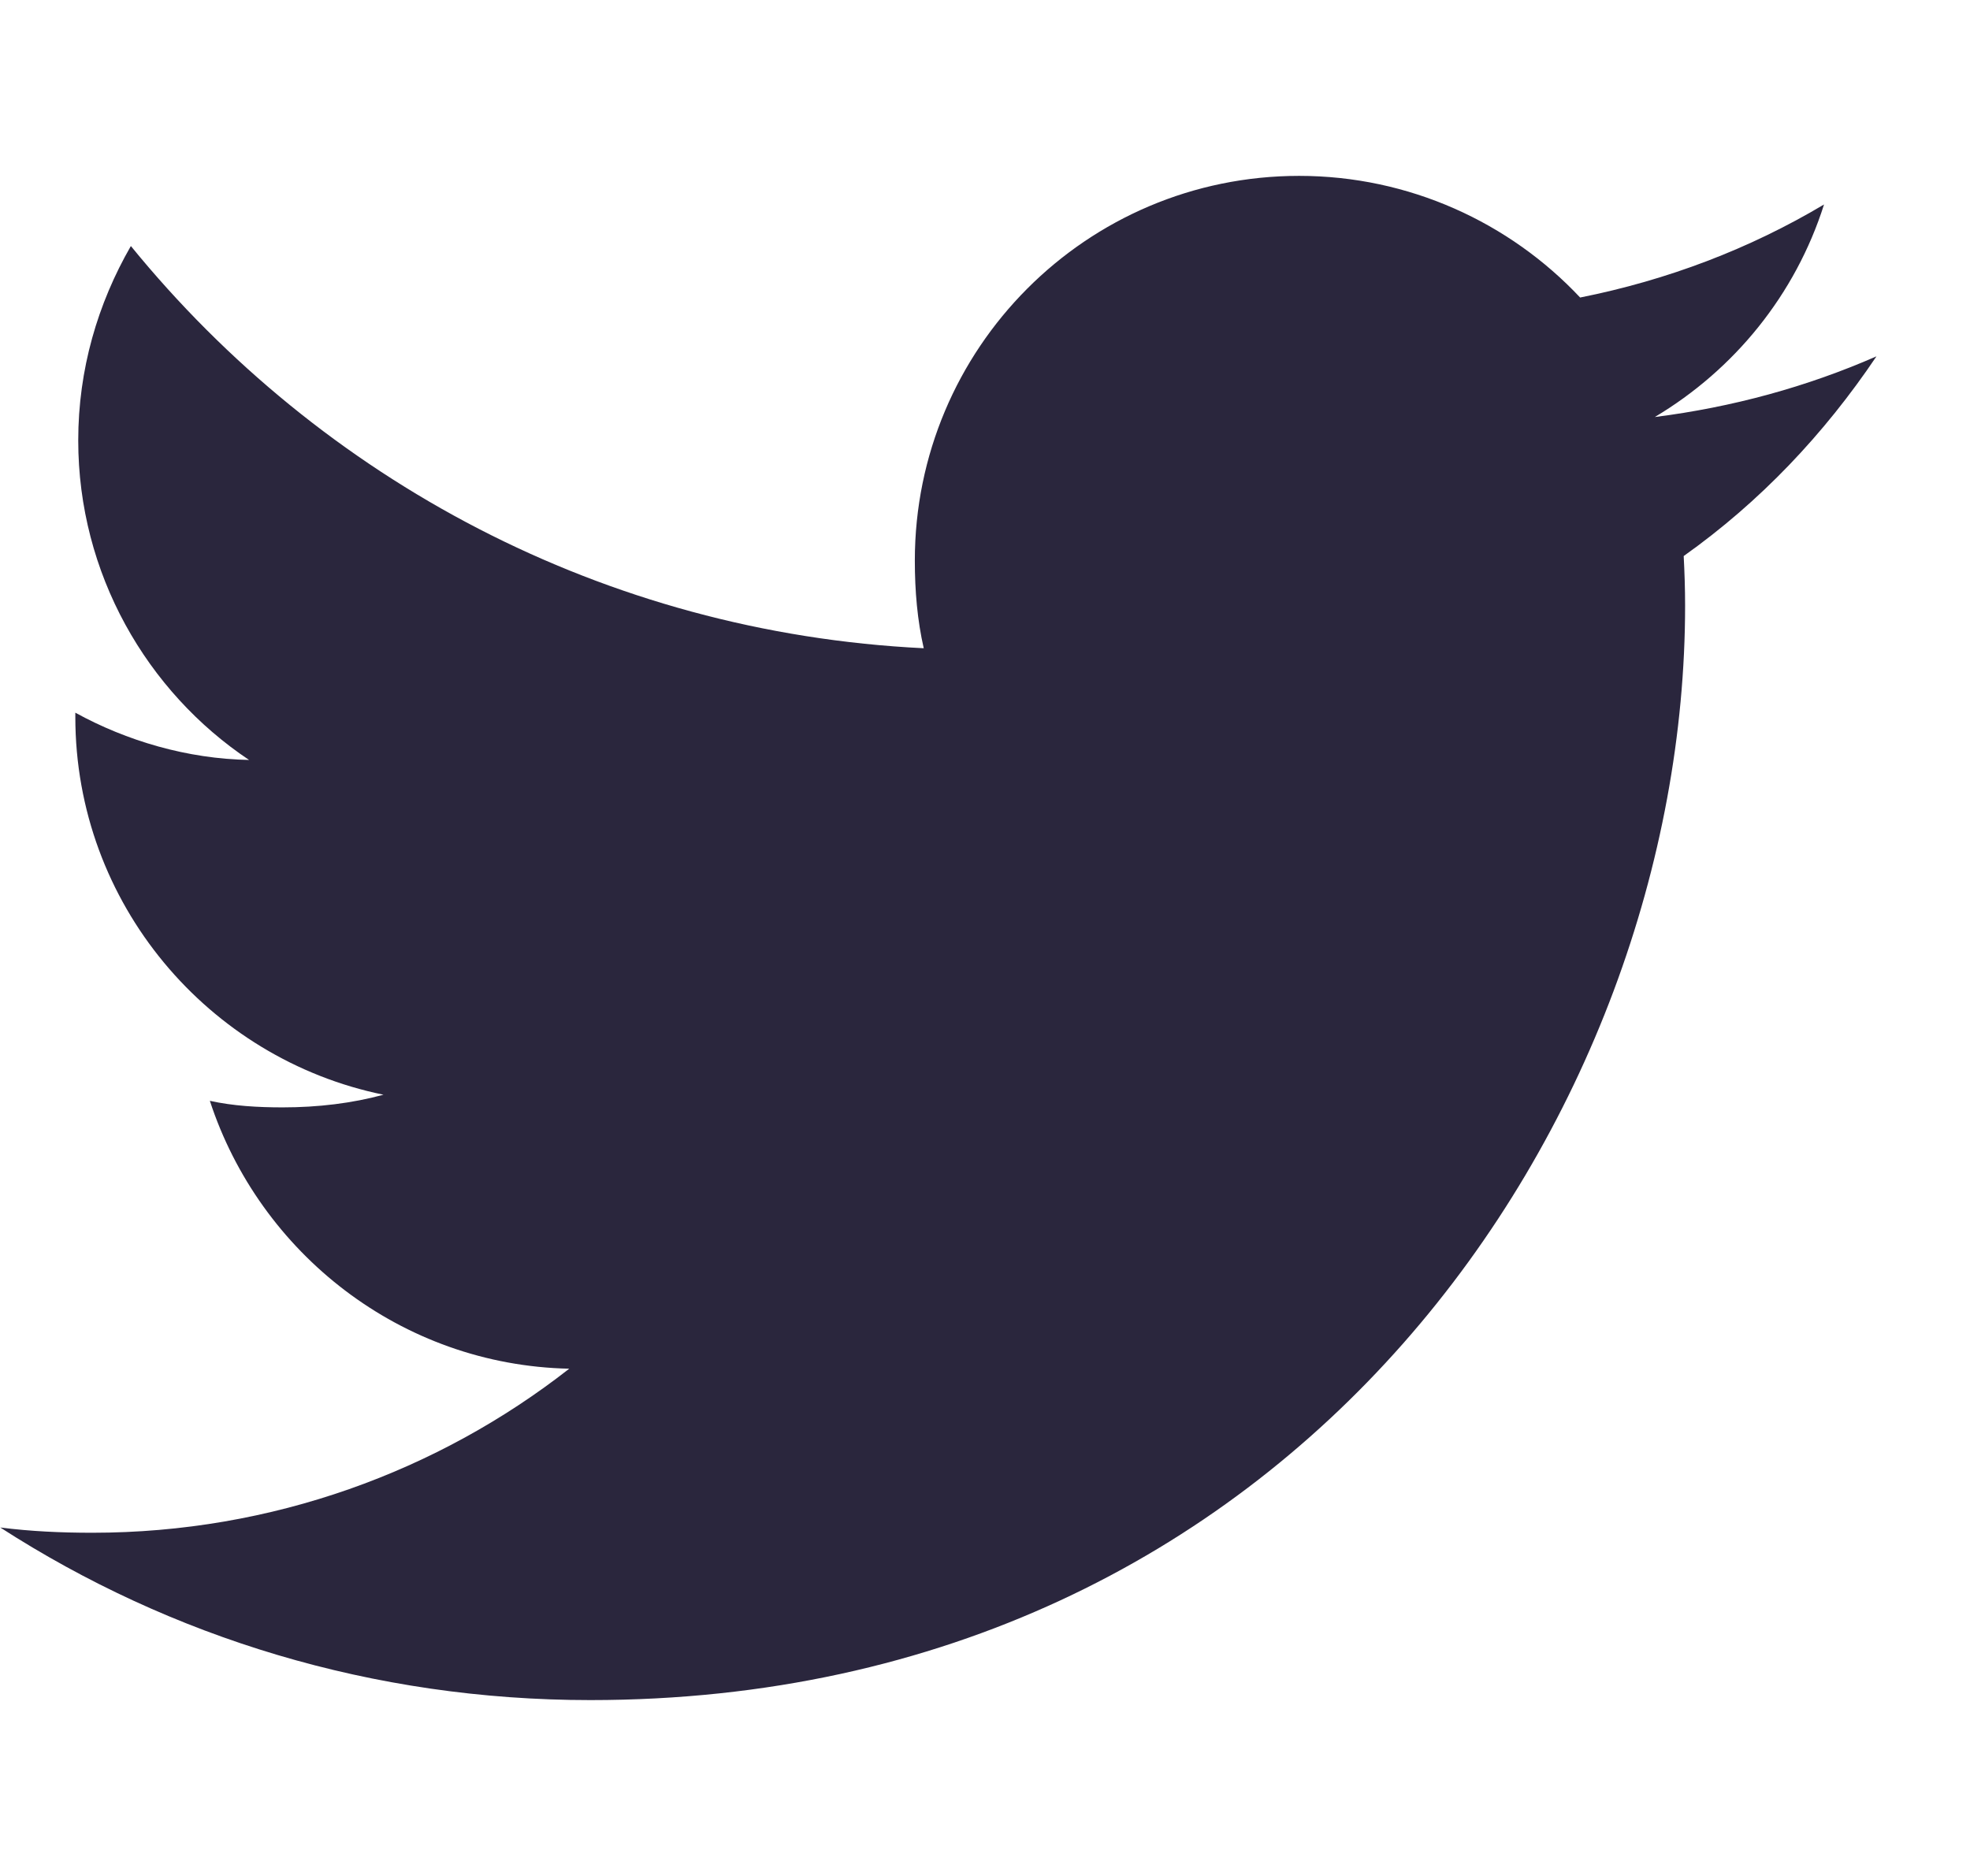 <svg width="21" height="20" viewBox="0 0 21 20" fill="none" xmlns="http://www.w3.org/2000/svg">
<g clip-path="url(#clip0)">
<path d="M20.003 3.799C19.259 4.125 18.467 4.341 17.64 4.446C18.49 3.939 19.139 3.141 19.444 2.18C18.652 2.652 17.777 2.986 16.844 3.172C16.092 2.371 15.019 1.875 13.849 1.875C11.579 1.875 9.752 3.717 9.752 5.976C9.752 6.301 9.779 6.614 9.847 6.911C6.438 6.745 3.422 5.111 1.395 2.623C1.042 3.236 0.834 3.939 0.834 4.695C0.834 6.115 1.565 7.374 2.655 8.102C1.997 8.09 1.35 7.899 0.803 7.598C0.803 7.61 0.803 7.626 0.803 7.643C0.803 9.635 2.224 11.29 4.088 11.671C3.754 11.762 3.39 11.806 3.013 11.806C2.75 11.806 2.485 11.791 2.237 11.736C2.768 13.36 4.275 14.554 6.068 14.592C4.673 15.684 2.902 16.341 0.984 16.341C0.648 16.341 0.325 16.326 0.003 16.285C1.819 17.456 3.972 18.125 6.293 18.125C13.838 18.125 17.963 11.875 17.963 6.457C17.963 6.276 17.957 6.101 17.948 5.928C18.762 5.35 19.445 4.629 20.003 3.799Z" fill="#2A263D"/>
</g>
<defs>
<clipPath id="clip0">
<rect width="20" height="20" fill="white" transform="translate(0.003)"/>
</clipPath>
</defs>
</svg>
